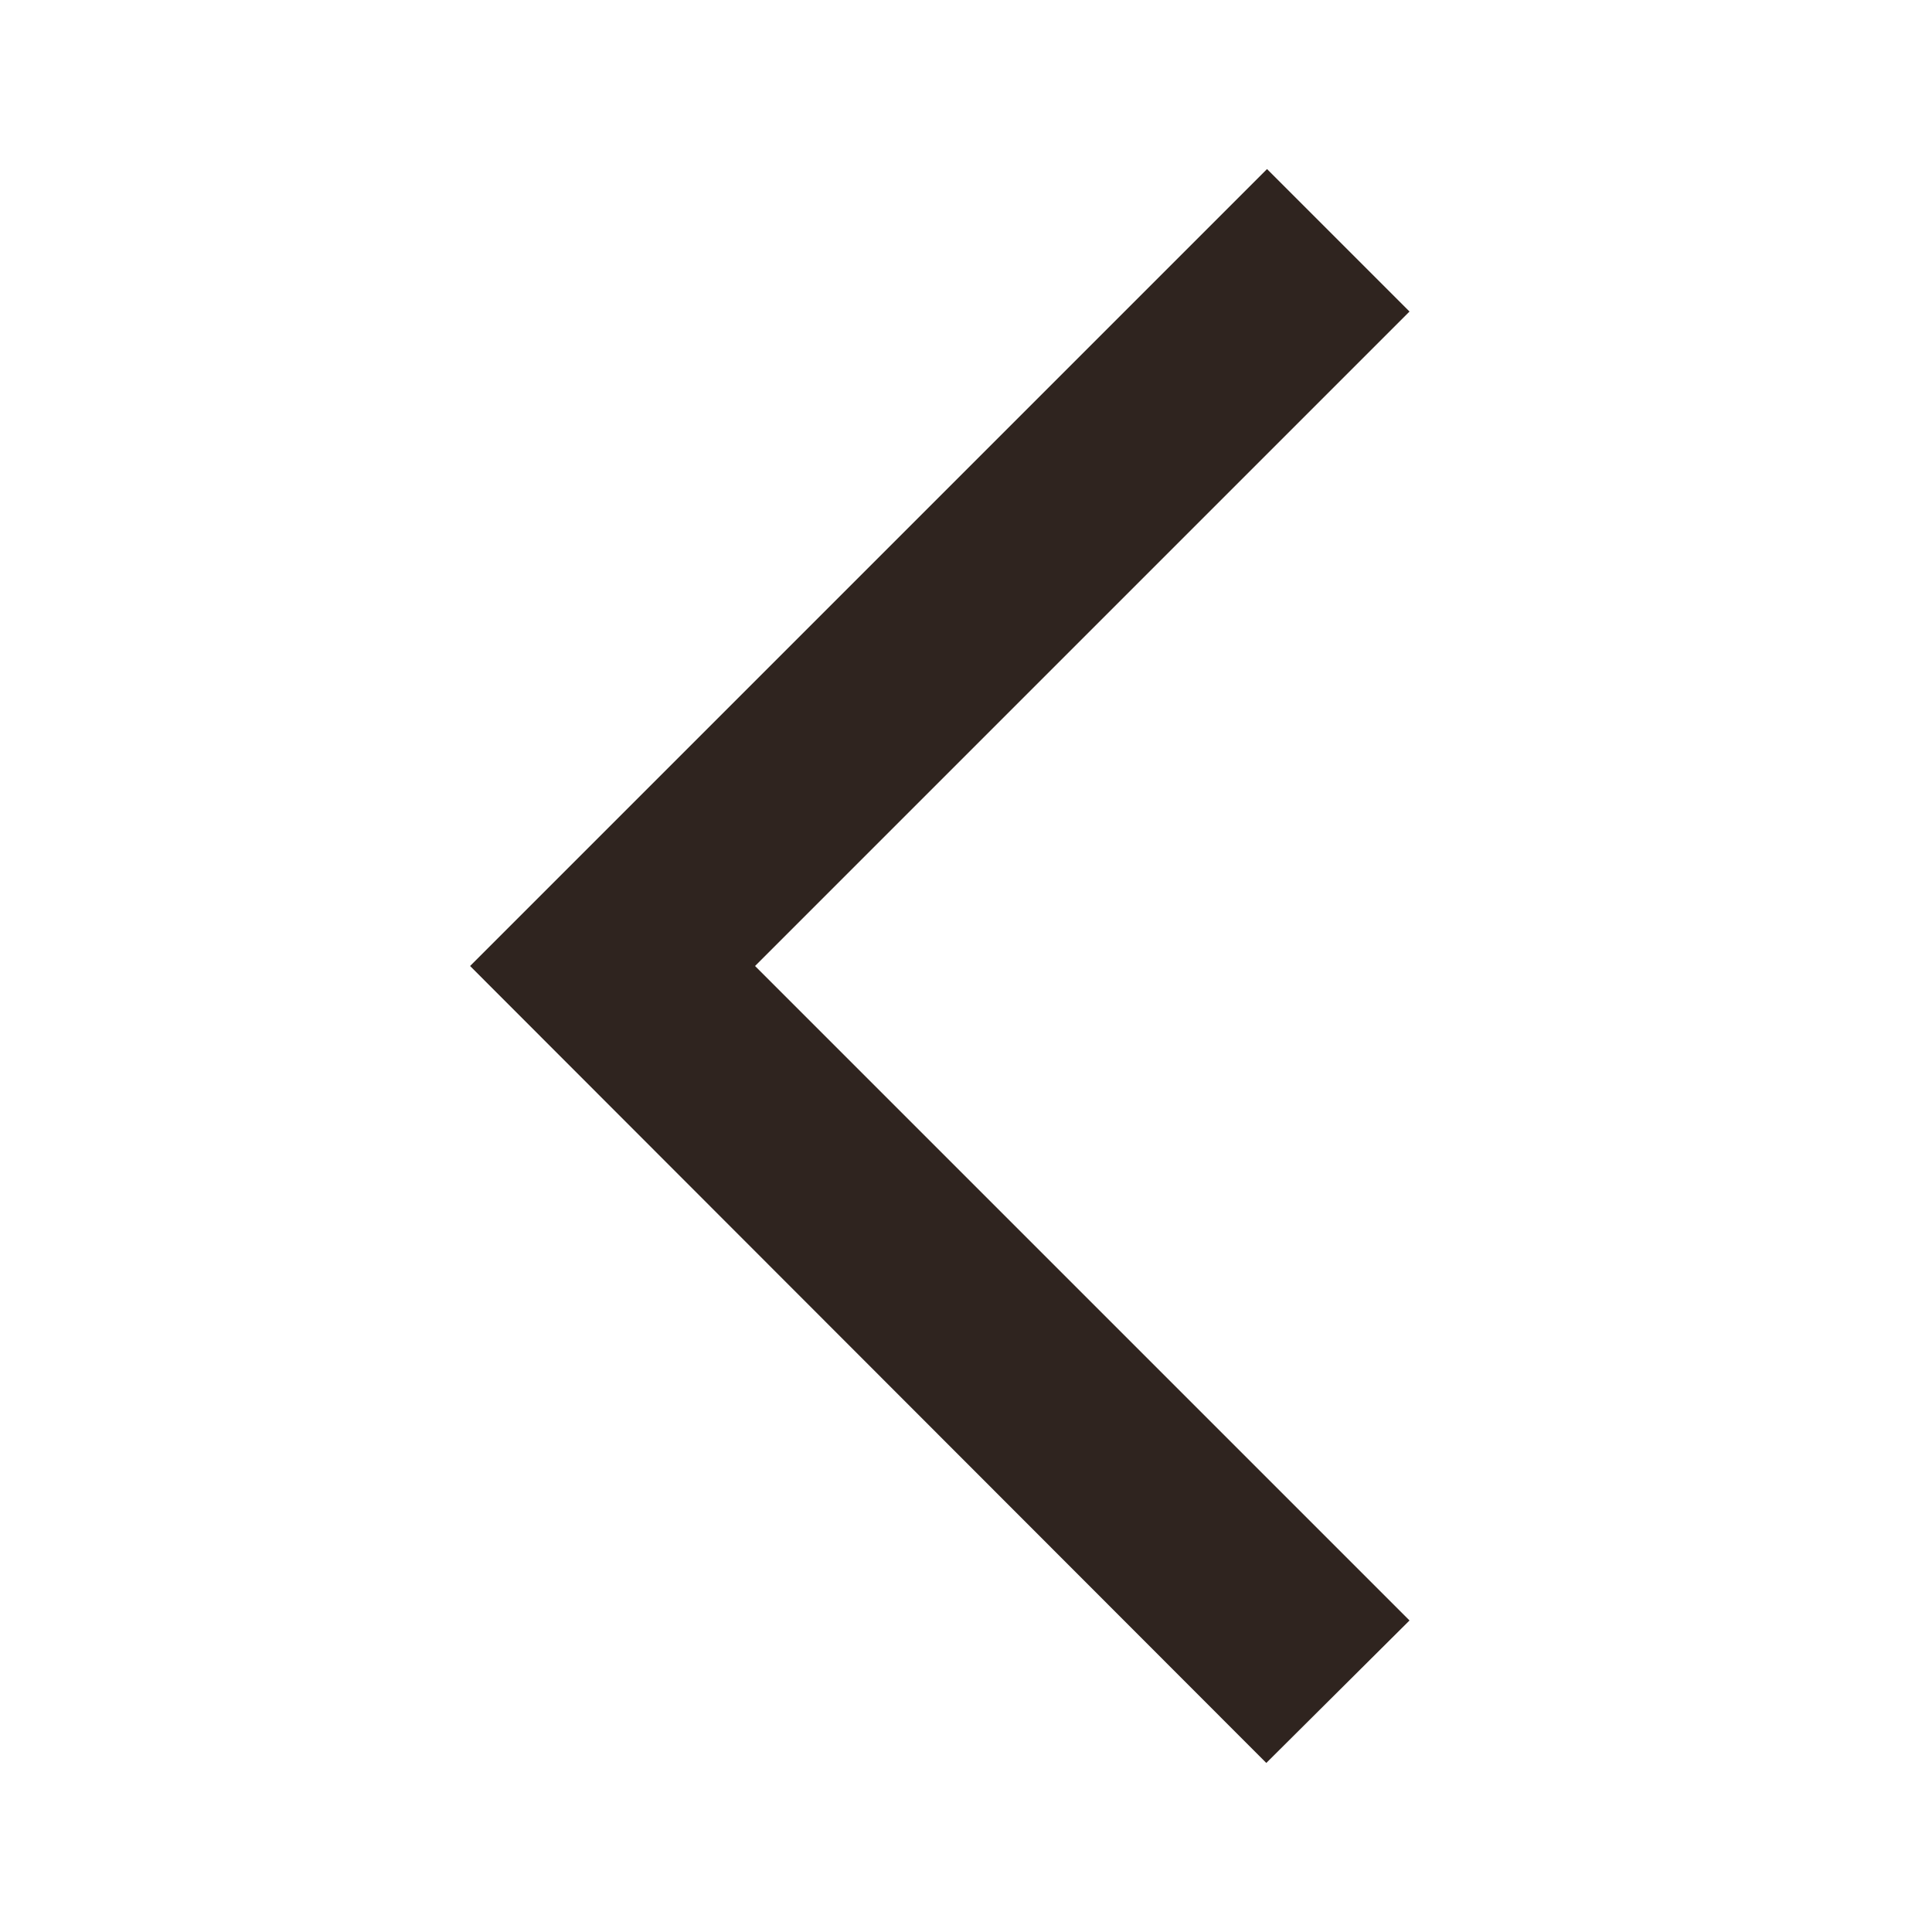<svg width="16" height="16" viewBox="0 0 16 16" fill="none" xmlns="http://www.w3.org/2000/svg">
<g clip-path="url(#clip0_4_1566)">
<path d="M11.673 13.42L10.487 14.6L3.893 8L10.493 1.4L11.673 2.58L6.253 8L11.673 13.42Z" fill="#2F241F"/>
</g>
<defs>
<clipPath id="clip0_4_1566">
<rect width="16" height="16" fill="white" transform="matrix(1 0 0 -1 0 16)"/>
</clipPath>
</defs>
</svg>
